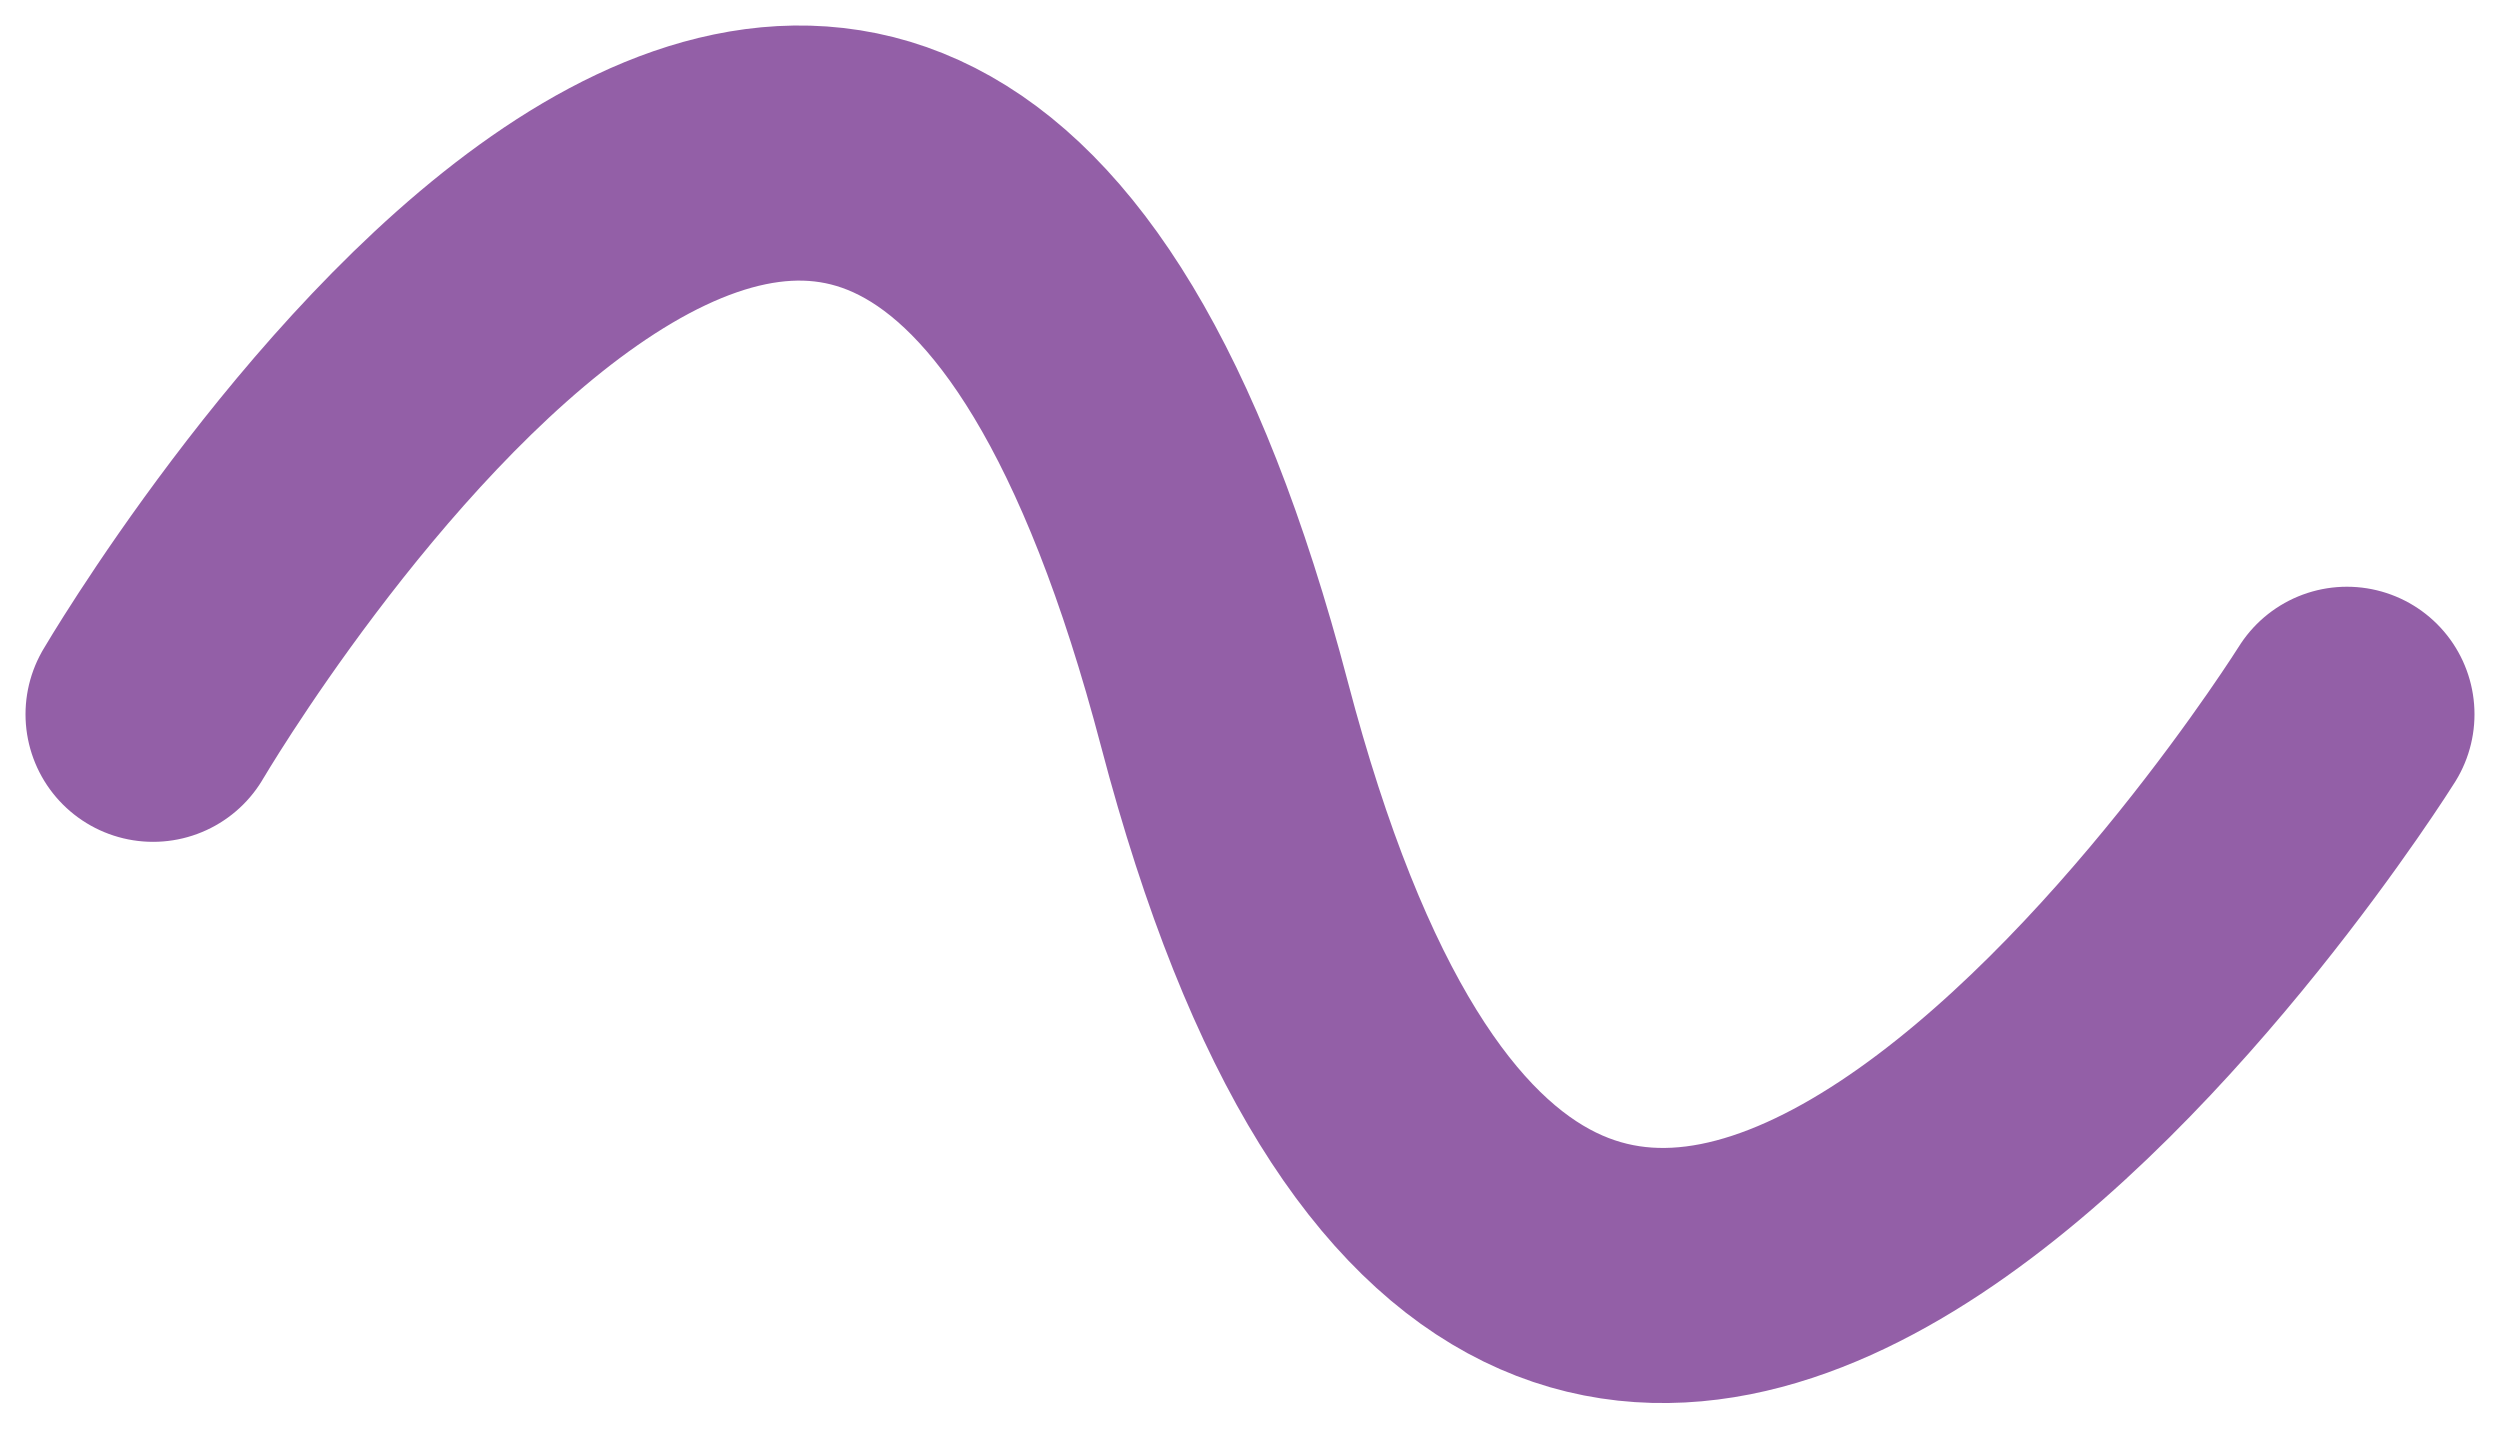 <svg width="49" height="28" viewBox="0 0 49 28" fill="none" xmlns="http://www.w3.org/2000/svg">
<path d="M3 14C3 14 17.5 -10.75 24 14C30.5 38.75 46 14 46 14" stroke="#935FA7" stroke-width="5" stroke-linecap="round"/>
</svg>
